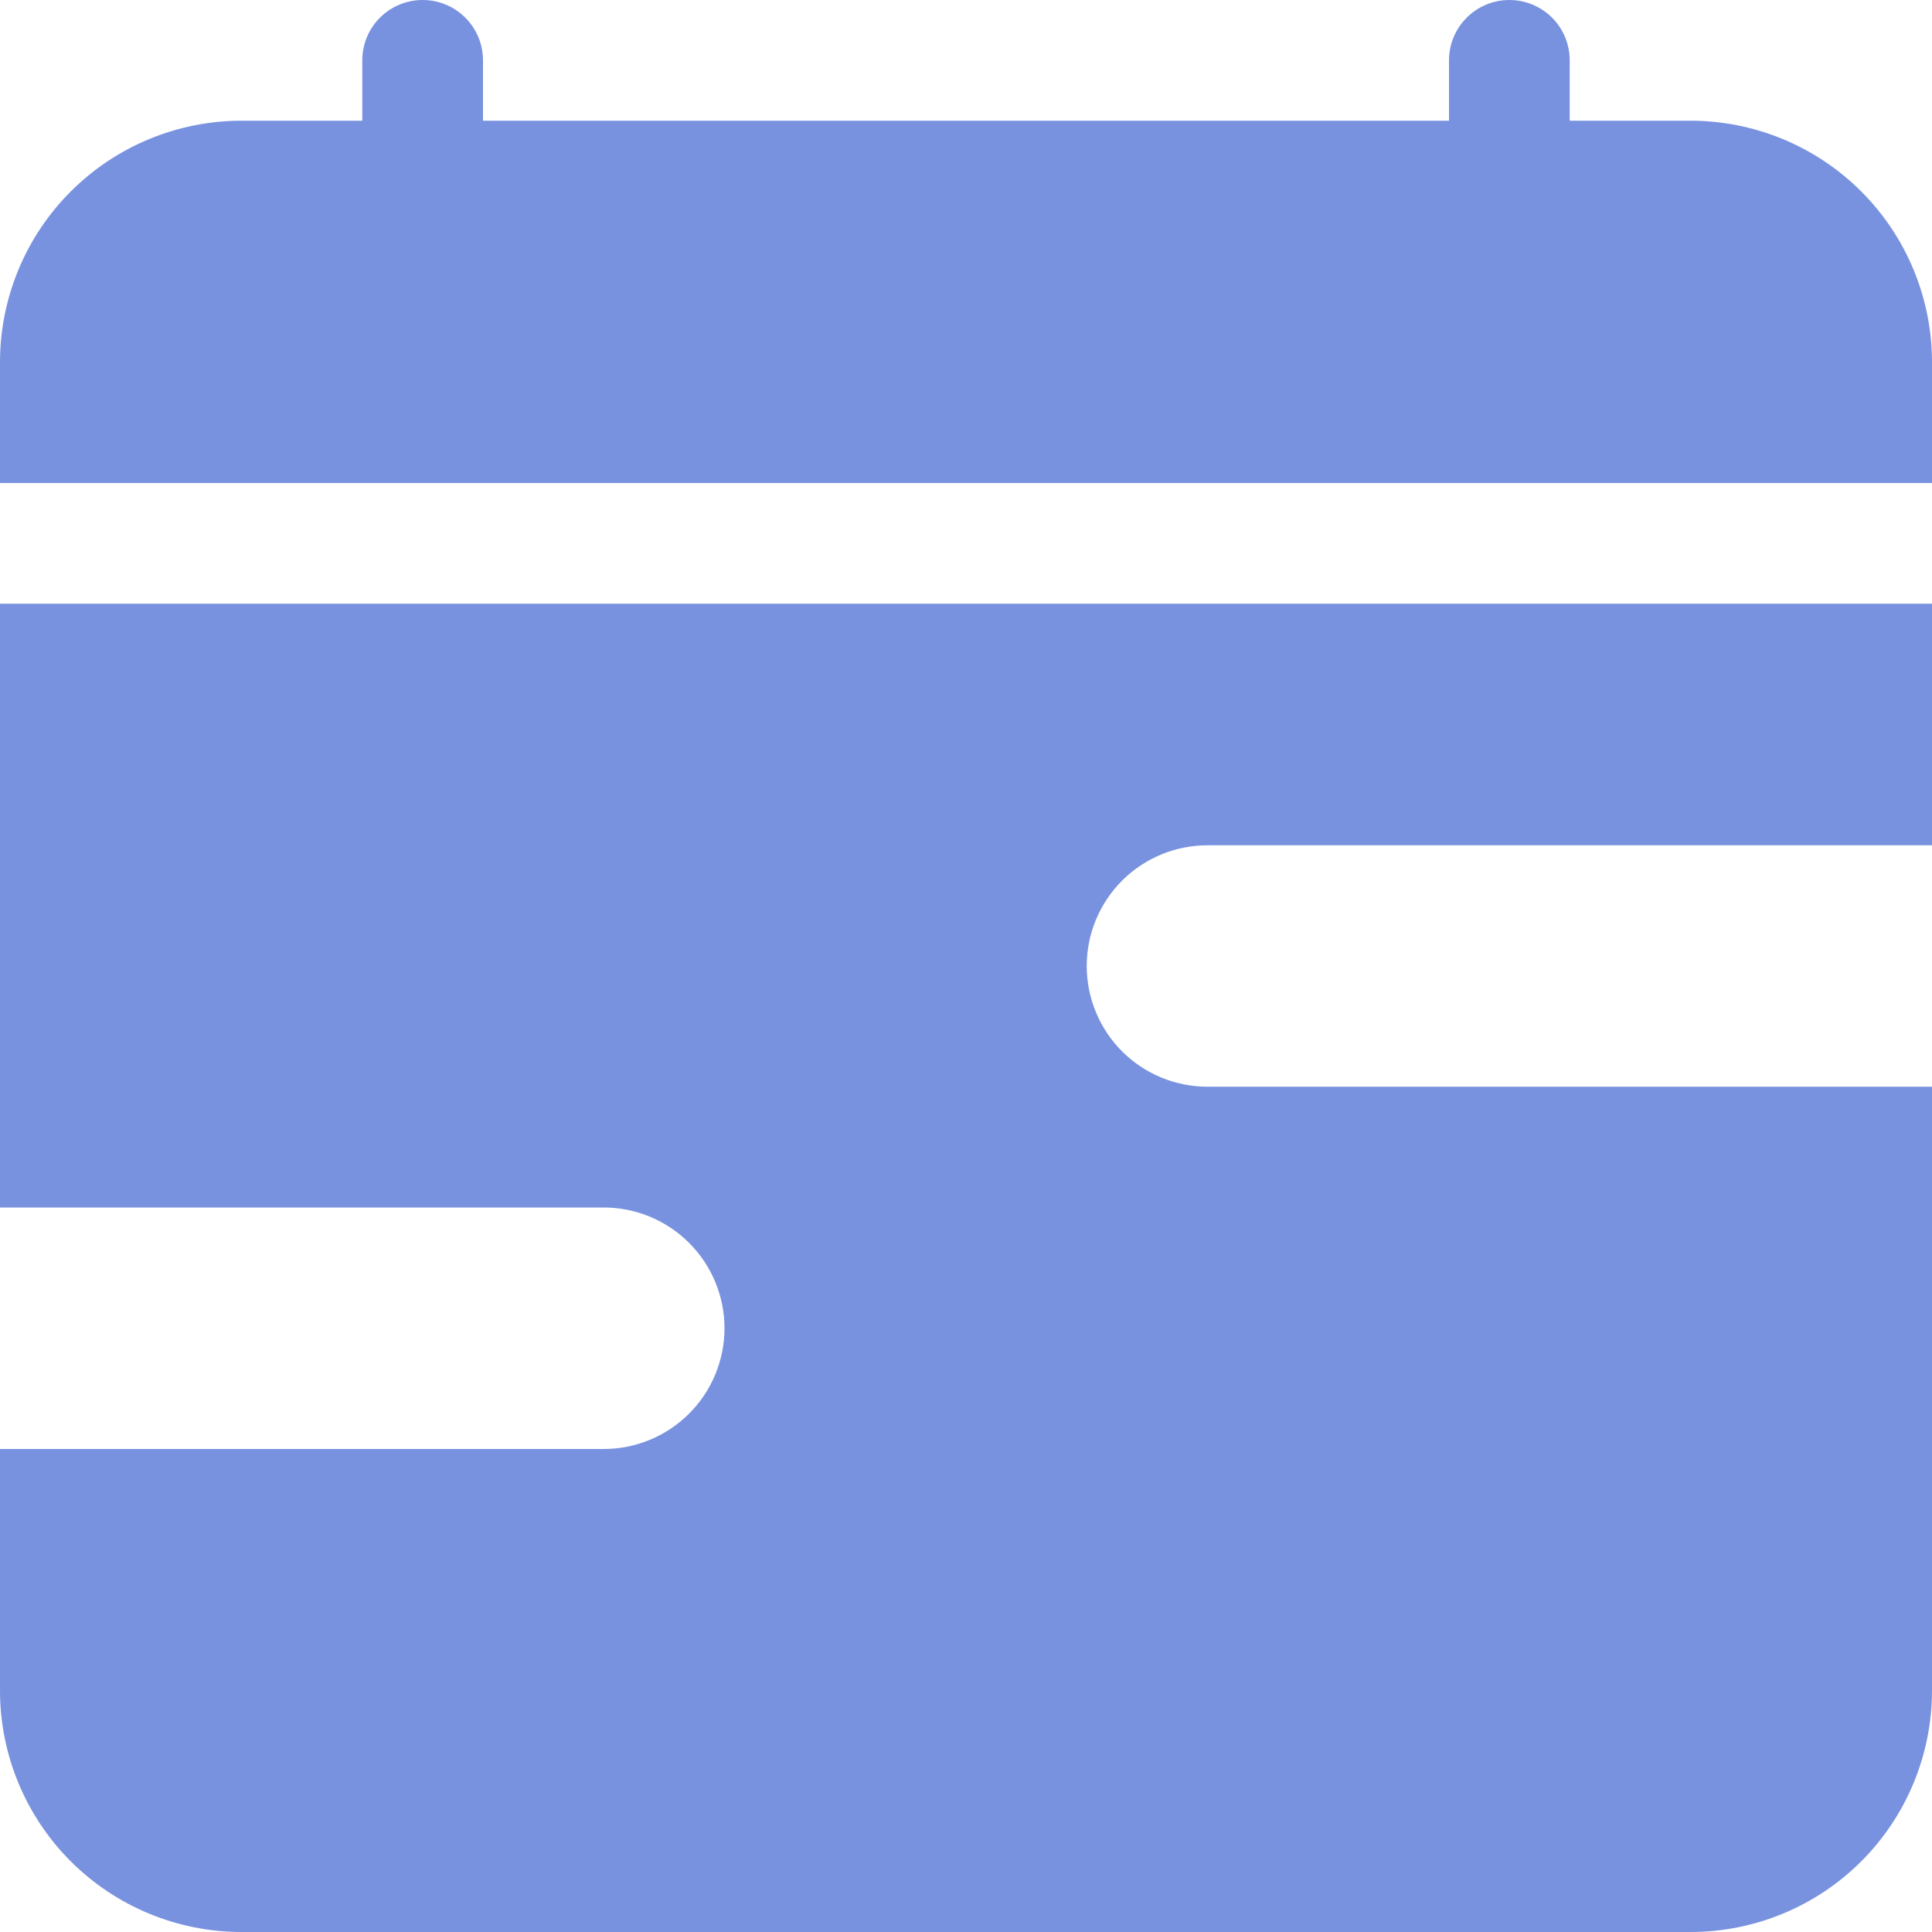 <svg width="25" height="25" viewBox="0 0 25 25" fill="none" xmlns="http://www.w3.org/2000/svg">
<path d="M6.25 0.781C6.25 0.574 6.168 0.375 6.021 0.229C5.875 0.082 5.676 0 5.469 0C5.262 0 5.063 0.082 4.916 0.229C4.77 0.375 4.688 0.574 4.688 0.781V1.562H3.125C2.296 1.562 1.501 1.892 0.915 2.478C0.329 3.064 0 3.859 0 4.688L0 6.25H25V4.688C25 3.859 24.671 3.064 24.085 2.478C23.499 1.892 22.704 1.562 21.875 1.562H20.312V0.781C20.312 0.574 20.23 0.375 20.084 0.229C19.937 0.082 19.738 0 19.531 0C19.324 0 19.125 0.082 18.979 0.229C18.832 0.375 18.75 0.574 18.75 0.781V1.562H6.25V0.781ZM25 10.938V7.812H0V15.625H7.812C8.227 15.625 8.624 15.79 8.917 16.083C9.21 16.376 9.375 16.773 9.375 17.188C9.375 17.602 9.21 17.999 8.917 18.292C8.624 18.585 8.227 18.75 7.812 18.75H0V21.875C0 22.704 0.329 23.499 0.915 24.085C1.501 24.671 2.296 25 3.125 25H21.875C22.704 25 23.499 24.671 24.085 24.085C24.671 23.499 25 22.704 25 21.875V14.062H15.625C15.211 14.062 14.813 13.898 14.52 13.605C14.227 13.312 14.062 12.914 14.062 12.5C14.062 12.086 14.227 11.688 14.52 11.395C14.813 11.102 15.211 10.938 15.625 10.938H25Z" fill="#7892DF"/>
</svg>

